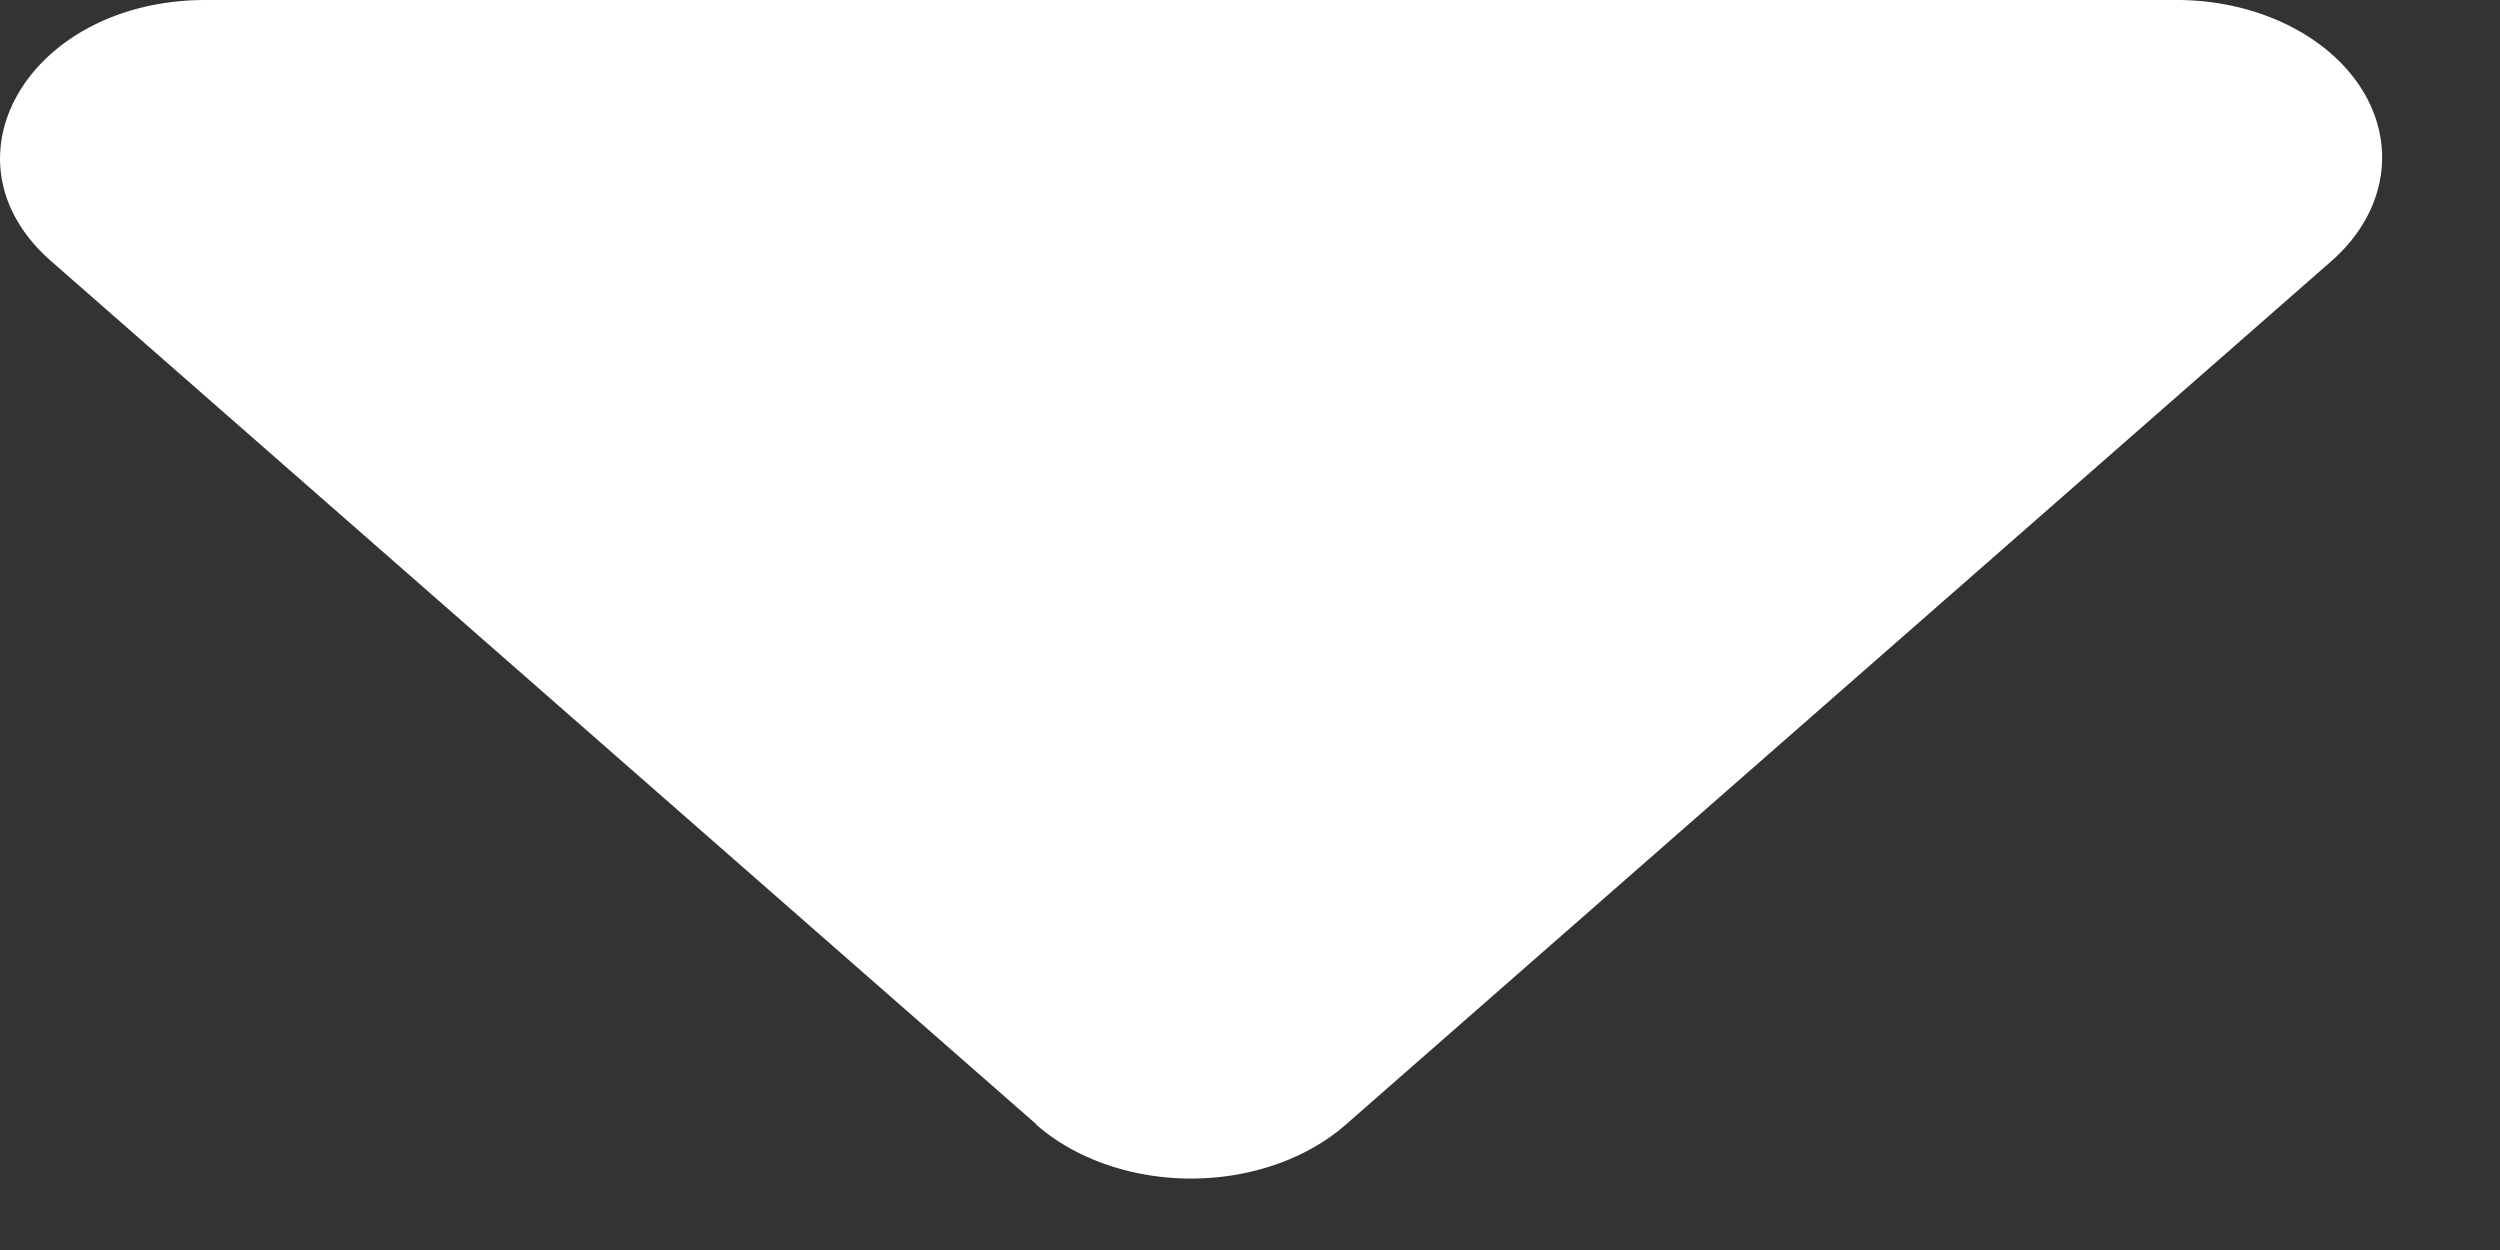 <svg xmlns="http://www.w3.org/2000/svg" width="6" height="3" fill="currentColor"><rect width="100%" height="100%" fill="#333333" stroke="none"/><rect id="backgroundrect" width="100%" height="100%" x="0" y="0" fill="none" stroke="none" class="" style=""/>
  
<g class="currentLayer" style=""><title>Layer 1</title><path d="M2.488,2.699 L0.123,0.627 C-0.156,0.383 0.071,1.351885257072638e-7 0.494,1.351885257072638e-7 h4.73 a0.493,0.378 0 0 1 0.371,0.627 l-2.365,2.072 a0.493,0.378 0 0 1 -0.743,0 z" id="svg_1" class="" fill="#ffffff" fill-opacity="1"/></g></svg>